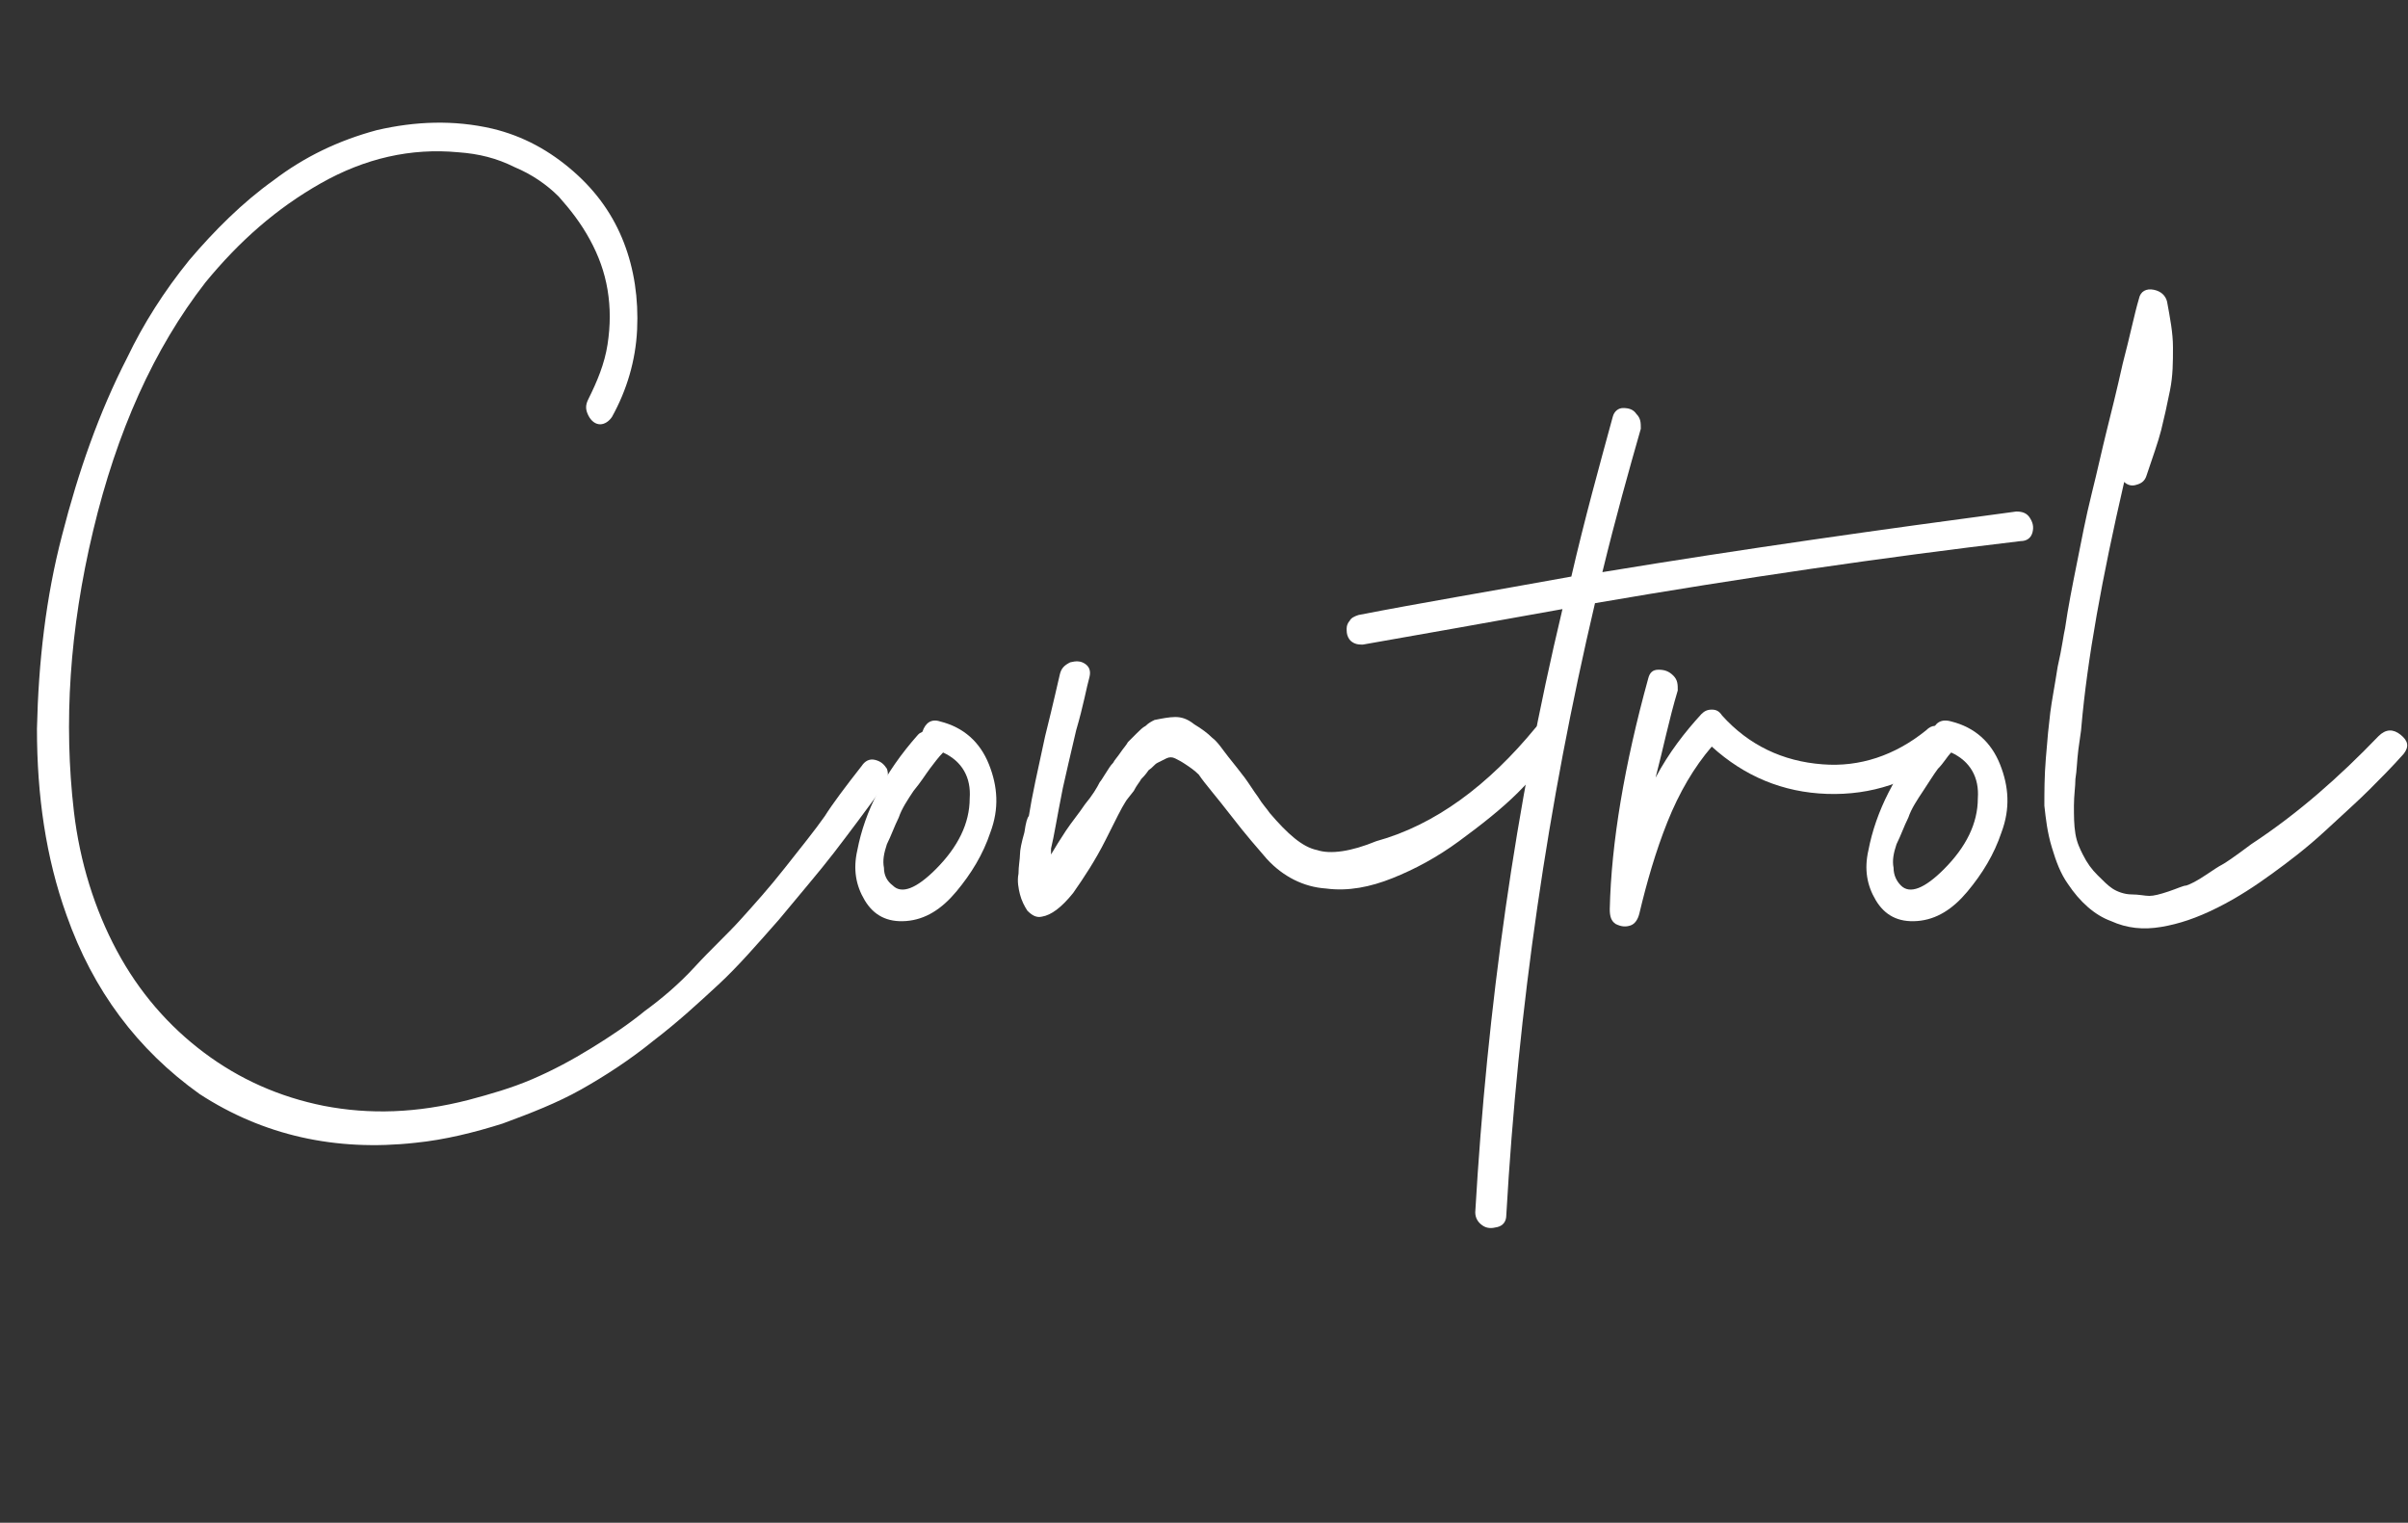 <?xml version="1.0" encoding="utf-8"?>
<!-- Generator: Adobe Illustrator 19.0.0, SVG Export Plug-In . SVG Version: 6.00 Build 0)  -->
<svg version="1.1" id="Layer_1" xmlns="http://www.w3.org/2000/svg" xmlns:xlink="http://www.w3.org/1999/xlink" x="0px" y="0px"
	 viewBox="0 0 162.9 103" style="enable-background:new 0 0 162.9 103;" xml:space="preserve">
<rect x="0" y="0" width="162.9" height="103" fill="#333333" stroke="none"/>
<style type="text/css">
	.st0{fill:#FFFFFF;}
</style>
<g id="XMLID_54_">
	<path id="XMLID_55_" class="st0" d="M58.3,51.8c0.2-0.3,0.5-0.5,0.9-0.4c0.4,0.1,0.6,0.3,0.8,0.6c0.1,0.3,0.1,0.6-0.1,1
		c-1.3,1.8-2.5,3.4-3.5,4.7c-1,1.3-2.3,2.8-3.7,4.5c-1.5,1.7-2.8,3.2-4.1,4.4c-1.3,1.2-2.7,2.5-4.4,3.8c-1.6,1.3-3.3,2.4-4.9,3.3
		c-1.6,0.9-3.4,1.6-5.3,2.3c-1.9,0.6-3.9,1.1-5.9,1.3c-5.4,0.6-10.3-0.5-14.6-3.3C9.3,71,6.3,67,4.5,61.9c-1.4-3.9-2-8.1-2-12.6
		c0.1-4.5,0.6-8.9,1.7-13.1c1.1-4.3,2.5-8.3,4.4-12c1.1-2.3,2.5-4.5,4.2-6.6c1.7-2,3.6-3.9,5.7-5.4c2.1-1.6,4.4-2.7,7-3.4
		c2.6-0.6,5.2-0.7,7.8-0.1c2.1,0.5,3.9,1.5,5.5,2.9c1.6,1.4,2.7,3,3.4,4.8c0.7,1.8,1,3.8,0.9,5.9c-0.1,2.1-0.7,4.1-1.7,5.9
		c-0.2,0.3-0.5,0.5-0.8,0.5c-0.3,0-0.6-0.2-0.8-0.6c-0.2-0.4-0.2-0.7,0-1.1c0.6-1.2,1.1-2.4,1.3-3.7c0.2-1.3,0.2-2.5,0-3.7
		c-0.2-1.2-0.6-2.3-1.2-3.4c-0.6-1.1-1.3-2-2.1-2.9c-0.8-0.8-1.8-1.5-3-2c-1.2-0.6-2.4-0.9-3.8-1c-3.2-0.3-6.3,0.4-9.3,2.1
		c-3,1.7-5.5,3.9-7.8,6.7c-3.5,4.5-6,10.1-7.6,16.8c-1.6,6.7-2,13-1.3,19c0.4,3.4,1.4,6.6,2.9,9.4c1.5,2.8,3.5,5.1,5.9,6.9
		c2.4,1.8,5.1,3,8.1,3.6c3.1,0.6,6.3,0.5,9.8-0.4c1.5-0.4,2.9-0.8,4.3-1.4c1.4-0.6,2.7-1.3,4-2.1c1.3-0.8,2.5-1.6,3.6-2.5
		c1.1-0.8,2.3-1.8,3.4-3s2.2-2.2,3.1-3.2c0.9-1,1.9-2.1,3-3.5c1.1-1.4,2-2.5,2.7-3.5C56.3,54.4,57.2,53.2,58.3,51.8z"/>
	<path id="XMLID_57_" class="st0" d="M63.6,48.8c1.6,0.4,2.7,1.4,3.3,2.9c0.6,1.5,0.7,3,0.1,4.6c-0.5,1.5-1.3,2.8-2.3,4
		c-1,1.2-2.1,1.9-3.4,2c-1.3,0.1-2.2-0.4-2.8-1.4c-0.6-1-0.8-2.1-0.5-3.4c0.5-2.6,1.8-5.2,4.1-7.8c0.1-0.1,0.1-0.1,0.3-0.2
		C62.6,48.9,63,48.6,63.6,48.8z M60.4,59.9c0.6,0.6,1.6,0.2,2.9-1.1c1.5-1.5,2.3-3.1,2.3-4.8c0.1-1.4-0.5-2.5-1.8-3.1
		c-0.3,0.3-0.6,0.7-0.9,1.1c-0.3,0.4-0.6,0.9-1.1,1.5c-0.4,0.6-0.8,1.2-1,1.8c-0.3,0.6-0.5,1.2-0.8,1.8c-0.2,0.6-0.3,1.1-0.2,1.6
		C59.8,59.2,60,59.6,60.4,59.9z"/>
	<path id="XMLID_60_" class="st0" d="M103.9,49.2c0.3-0.3,0.6-0.4,1-0.4c0.4,0.1,0.6,0.3,0.8,0.6c0.1,0.3,0.1,0.6-0.1,1
		c-0.8,1-1.8,2.1-2.9,3.2c-1.1,1.1-2.5,2.2-4,3.3c-1.5,1.1-3,1.9-4.5,2.5c-1.5,0.6-3,0.9-4.5,0.7c-1.5-0.1-2.9-0.8-4-2
		c-0.6-0.7-1.4-1.6-2.4-2.9c-1-1.3-1.8-2.2-2.2-2.8c-0.3-0.3-0.6-0.5-0.9-0.7c-0.3-0.2-0.5-0.3-0.7-0.4c-0.2-0.1-0.4-0.1-0.6,0
		c-0.2,0.1-0.4,0.2-0.6,0.3c-0.2,0.1-0.3,0.3-0.6,0.5c-0.2,0.3-0.4,0.5-0.5,0.6c-0.1,0.2-0.3,0.4-0.5,0.8c-0.3,0.4-0.5,0.6-0.6,0.8
		c-0.2,0.3-0.6,1.1-1.3,2.5c-0.7,1.4-1.5,2.6-2.2,3.6c-0.8,1-1.5,1.5-2.1,1.6c-0.4,0.1-0.7-0.1-1-0.4c-0.2-0.3-0.4-0.7-0.5-1.1
		c-0.1-0.4-0.2-0.9-0.1-1.4c0-0.5,0.1-1,0.1-1.3c0-0.3,0.1-0.8,0.3-1.5c0.1-0.7,0.2-1,0.3-1.1c0.2-1.3,0.6-3.1,1.1-5.4
		c0.6-2.4,0.9-3.8,1-4.2c0.1-0.4,0.3-0.6,0.7-0.8c0.4-0.1,0.7-0.1,1,0.1c0.3,0.2,0.4,0.5,0.3,0.9c-0.2,0.7-0.4,1.9-0.9,3.6
		c-0.4,1.7-0.7,3-0.9,3.9c-0.4,2-0.6,3.3-0.8,4.1c0,0.1,0,0.3,0,0.4c0.3-0.5,0.6-1,1-1.6c0.4-0.6,0.9-1.2,1.3-1.8
		c0.5-0.6,0.8-1.1,1-1.5c0.1-0.1,0.2-0.3,0.4-0.6c0.2-0.3,0.3-0.5,0.5-0.7c0.1-0.2,0.3-0.4,0.5-0.7c0.2-0.3,0.4-0.5,0.5-0.7
		c0.2-0.2,0.4-0.4,0.6-0.6c0.2-0.2,0.4-0.4,0.6-0.5c0.2-0.2,0.4-0.3,0.6-0.4c0.5-0.1,1-0.2,1.4-0.2s0.8,0.1,1.3,0.5
		c0.5,0.3,0.9,0.6,1.2,0.9c0.4,0.3,0.7,0.8,1.1,1.3c0.4,0.5,0.8,1,1.1,1.4c0.3,0.4,0.6,0.9,0.9,1.3c0.3,0.5,0.6,0.8,0.8,1.1
		c1.2,1.4,2.2,2.3,3.2,2.5c0.9,0.3,2.3,0.1,4-0.6C97.1,55.8,100.7,53.1,103.9,49.2z"/>
	<path id="XMLID_62_" class="st0" d="M136.4,34.6c0.4,0,0.7,0.1,0.9,0.4c0.2,0.3,0.3,0.6,0.2,1c-0.1,0.4-0.4,0.6-0.8,0.6
		c-9.3,1.1-18.9,2.5-28.8,4.2c-3.2,13.6-5.2,27.4-6,41.4c0,0.4-0.2,0.7-0.6,0.8c-0.4,0.1-0.7,0.1-1-0.1c-0.3-0.2-0.5-0.5-0.5-0.9
		c0.8-13.8,2.7-27.4,5.9-40.8c-5,0.9-9.5,1.7-13.5,2.4c-0.2,0-0.4,0-0.6-0.1c-0.2-0.1-0.3-0.2-0.4-0.4c-0.1-0.2-0.1-0.4-0.1-0.6
		s0.1-0.4,0.2-0.5c0.1-0.2,0.3-0.3,0.6-0.4c4.1-0.8,8.9-1.6,14.4-2.6c0.9-3.9,1.9-7.5,2.8-10.8c0.1-0.4,0.4-0.6,0.7-0.6
		c0.4,0,0.7,0.1,0.9,0.4c0.3,0.3,0.3,0.6,0.3,1c-0.8,2.8-1.7,6-2.6,9.7C118.1,37.1,127.4,35.8,136.4,34.6z"/>
	<path id="XMLID_64_" class="st0" d="M130.3,49.4c0.2-0.2,0.4-0.3,0.6-0.3c0.2,0,0.4,0.1,0.6,0.2c0.2,0.1,0.3,0.3,0.4,0.5
		c0.1,0.2,0.1,0.4,0.1,0.6c0,0.2-0.1,0.4-0.3,0.6c-2.4,1.9-5.1,2.8-8.1,2.7c-3-0.1-5.6-1.2-7.8-3.2c-1.2,1.4-2.2,3.1-3,5.1
		c-0.8,2-1.4,4.1-1.9,6.2c-0.1,0.4-0.3,0.7-0.6,0.8c-0.3,0.1-0.6,0.1-1-0.1c-0.3-0.2-0.4-0.5-0.4-1c0.1-4.5,1-9.8,2.6-15.6
		c0.1-0.4,0.3-0.6,0.7-0.6c0.4,0,0.7,0.1,1,0.4c0.3,0.3,0.3,0.6,0.3,1c-0.6,2-1,4-1.5,5.9c0.9-1.7,2-3.1,3.1-4.3
		c0.2-0.2,0.4-0.3,0.7-0.3c0.3,0,0.5,0.1,0.7,0.4c1.8,2,4.1,3.1,6.8,3.3C125.8,51.9,128.2,51.1,130.3,49.4z"/>
	<path id="XMLID_66_" class="st0" d="M132,48.8c1.6,0.4,2.7,1.4,3.3,2.9c0.6,1.5,0.7,3,0.1,4.6c-0.5,1.5-1.3,2.8-2.3,4
		c-1,1.2-2.1,1.9-3.4,2c-1.3,0.1-2.2-0.4-2.8-1.4c-0.6-1-0.8-2.1-0.5-3.4c0.5-2.6,1.8-5.2,4-7.8c0.1-0.1,0.2-0.1,0.3-0.2
		C130.9,48.9,131.3,48.6,132,48.8z M128.6,59.9c0.6,0.6,1.6,0.2,2.9-1.1c1.5-1.5,2.3-3.1,2.3-4.8c0.1-1.4-0.5-2.5-1.8-3.1
		c-0.3,0.3-0.5,0.7-0.9,1.1c-0.3,0.4-0.6,0.9-1,1.5c-0.4,0.6-0.8,1.2-1,1.8c-0.3,0.6-0.5,1.2-0.8,1.8c-0.2,0.6-0.3,1.1-0.2,1.6
		C128.1,59.2,128.3,59.6,128.6,59.9z"/>
	<path id="XMLID_69_" class="st0" d="M160.9,49.8c0.5-0.5,1-0.5,1.5-0.1c0.5,0.4,0.6,0.8,0.2,1.3c-0.8,0.9-1.6,1.7-2.3,2.4
		s-1.7,1.6-3,2.8s-2.5,2.1-3.6,2.9c-1.1,0.8-2.3,1.6-3.7,2.3c-1.4,0.7-2.6,1.1-3.8,1.3s-2.3,0.1-3.4-0.4c-1.1-0.4-2.1-1.3-2.9-2.5
		c-0.5-0.7-0.8-1.5-1.1-2.5s-0.4-1.9-0.5-2.8c0-0.9,0-2,0.1-3.2c0.1-1.3,0.2-2.3,0.3-3.1c0.1-0.8,0.3-1.8,0.5-3.1
		c0.3-1.3,0.4-2.2,0.5-2.6c0.2-1.4,0.5-2.9,0.8-4.4s0.6-3.1,1-4.7c0.4-1.6,0.7-3,1-4.2c0.3-1.2,0.7-2.8,1.1-4.6
		c0.5-1.9,0.8-3.4,1.1-4.4c0.1-0.5,0.5-0.7,1-0.6c0.5,0.1,0.8,0.4,0.9,0.8c0.2,1.1,0.4,2.1,0.4,3.1c0,1,0,1.9-0.2,2.9
		c-0.2,1-0.4,1.9-0.6,2.7c-0.2,0.8-0.6,1.9-1,3.1c-0.1,0.3-0.3,0.5-0.7,0.6c-0.3,0.1-0.6,0-0.8-0.2c-1.5,6.5-2.5,12-2.9,16.6
		c0,0.2-0.1,0.7-0.2,1.5c-0.1,0.8-0.1,1.4-0.2,2c0,0.5-0.1,1.1-0.1,1.8c0,0.7,0,1.3,0.1,1.9c0.1,0.6,0.3,1,0.5,1.4
		c0.3,0.6,0.6,1,1,1.4c0.4,0.4,0.7,0.7,1,0.9c0.3,0.2,0.8,0.4,1.3,0.4c0.5,0,0.9,0.1,1.2,0.1c0.3,0,0.7-0.1,1.3-0.3
		c0.6-0.2,1-0.4,1.2-0.4c0.3-0.1,0.7-0.3,1.3-0.7c0.6-0.4,0.9-0.6,1.1-0.7c0.2-0.1,0.8-0.5,2-1.4C155.5,55,158.3,52.5,160.9,49.8z"
		/>
</g>
</svg>
